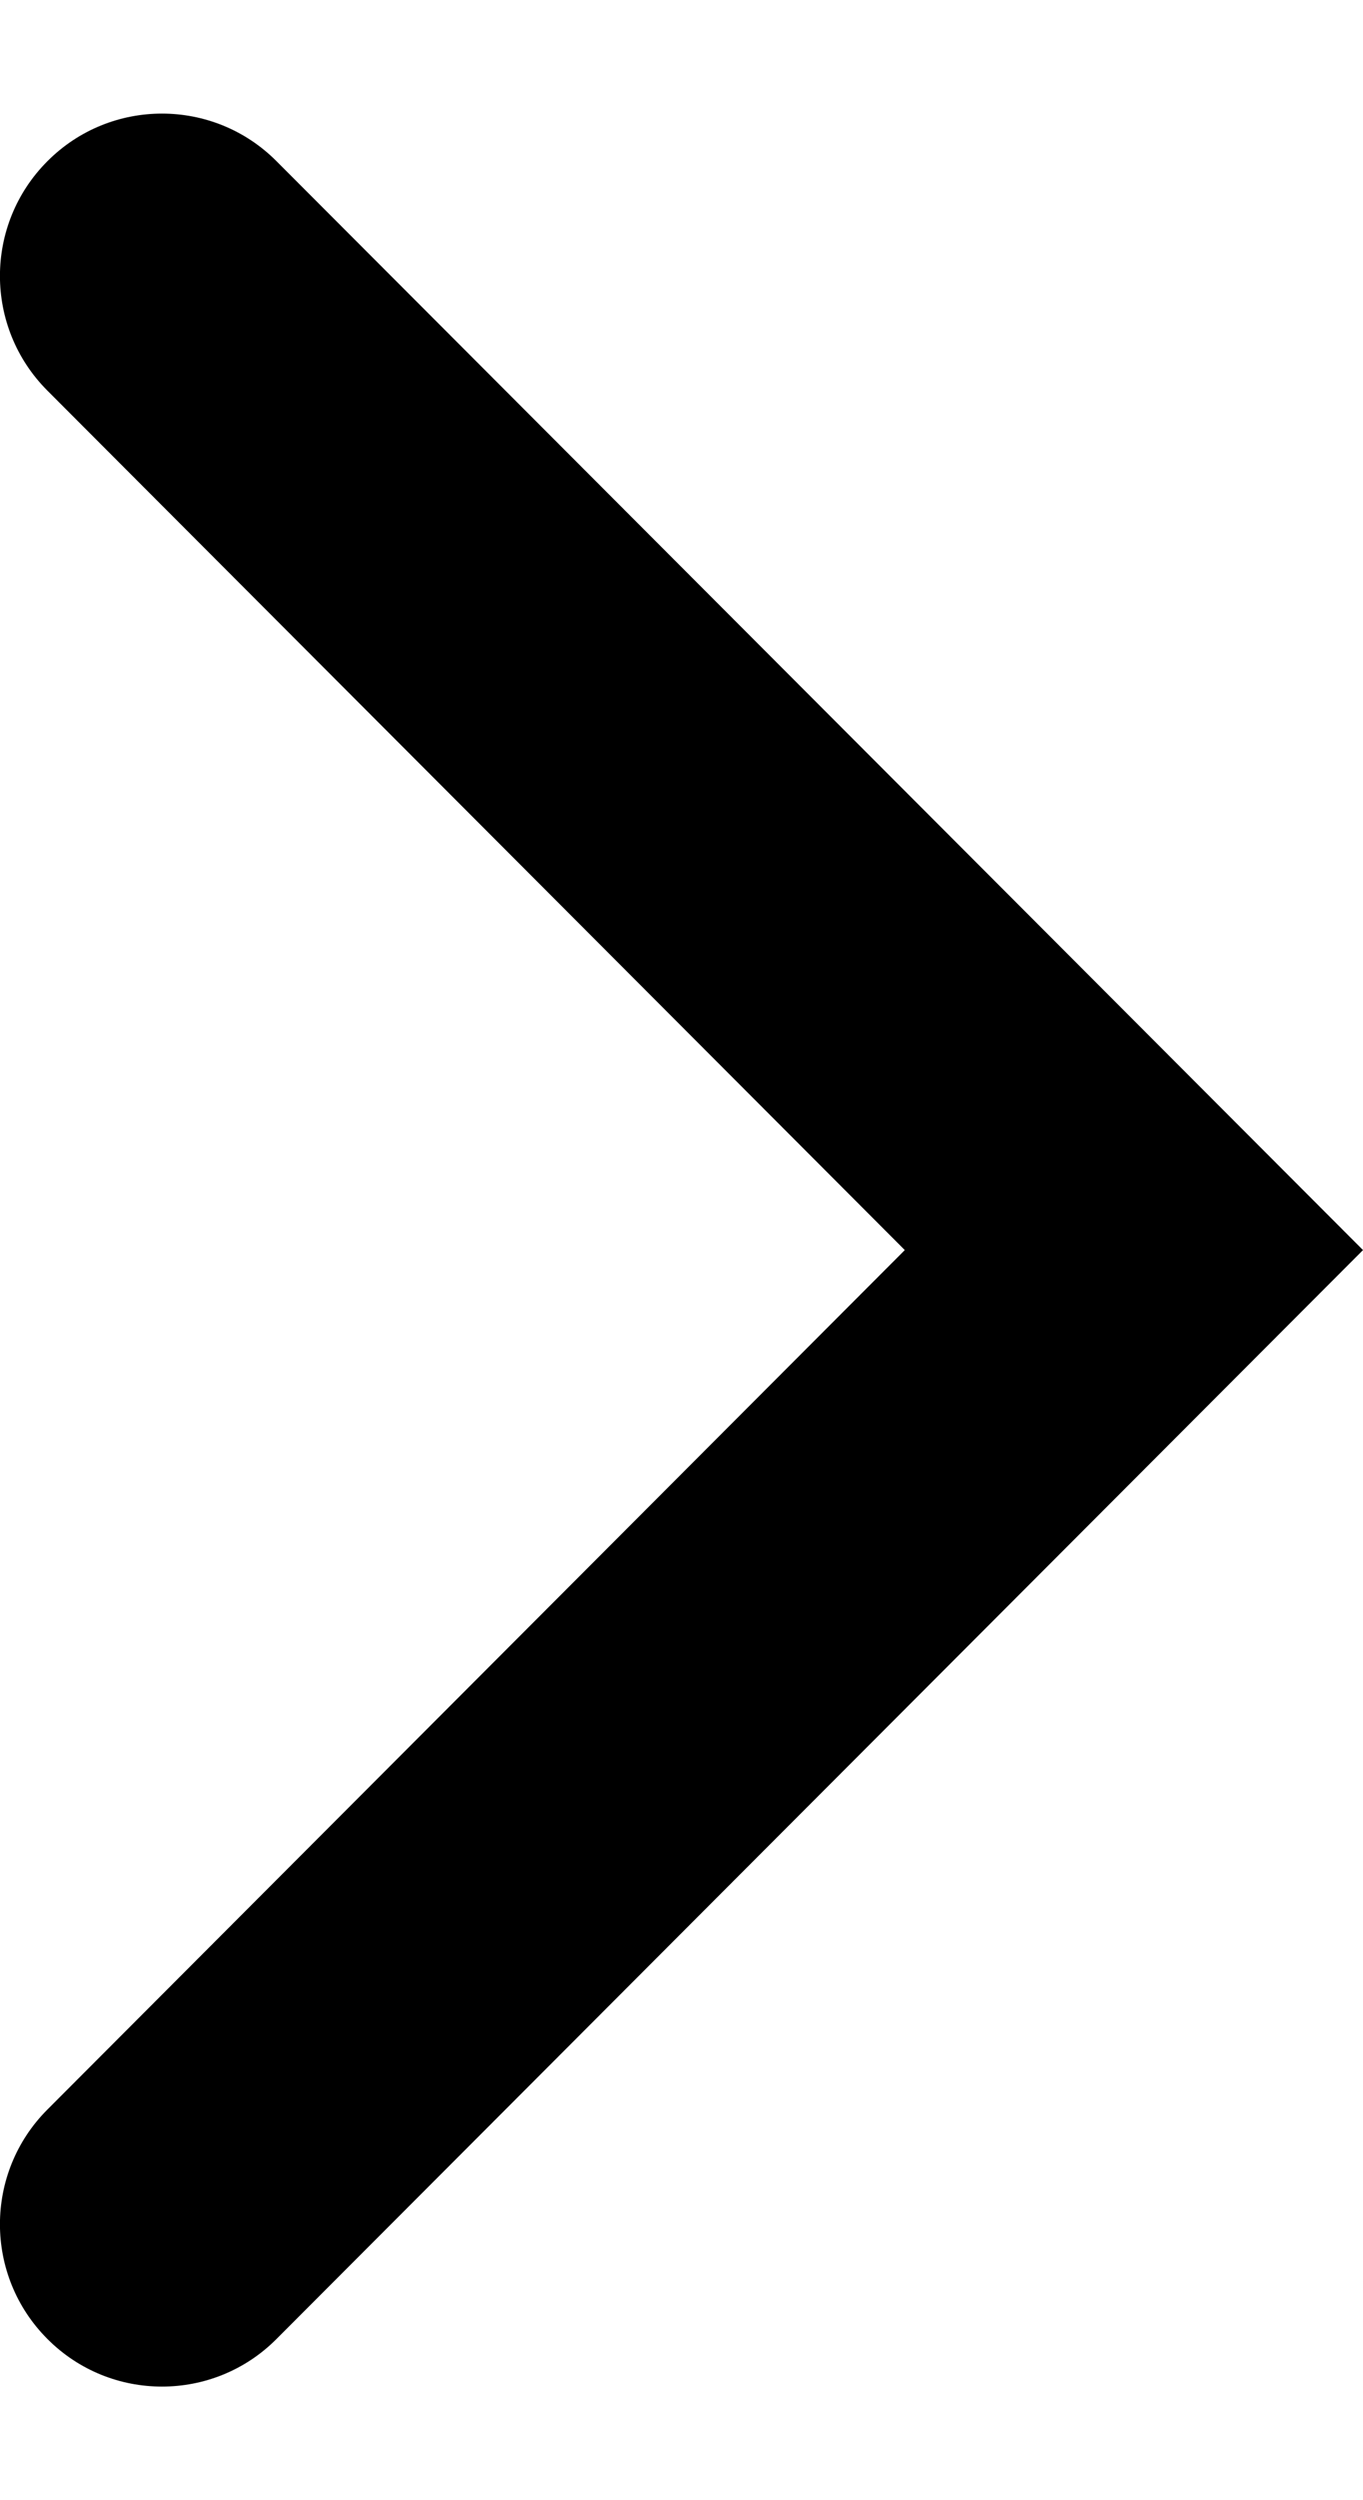 <svg width="6" height="11" viewBox="0 0 6 11" fill="none" xmlns="http://www.w3.org/2000/svg">
<path d="M1.217 10.291C0.939 10.57 0.487 10.57 0.209 10.291C-0.07 10.012 -0.07 9.56 0.209 9.281L3.983 5.5L0.209 1.719C-0.07 1.44 -0.07 0.988 0.209 0.709C0.487 0.43 0.939 0.43 1.217 0.709L6 5.5L1.217 10.291Z" fill="currentColor"/>
</svg>
